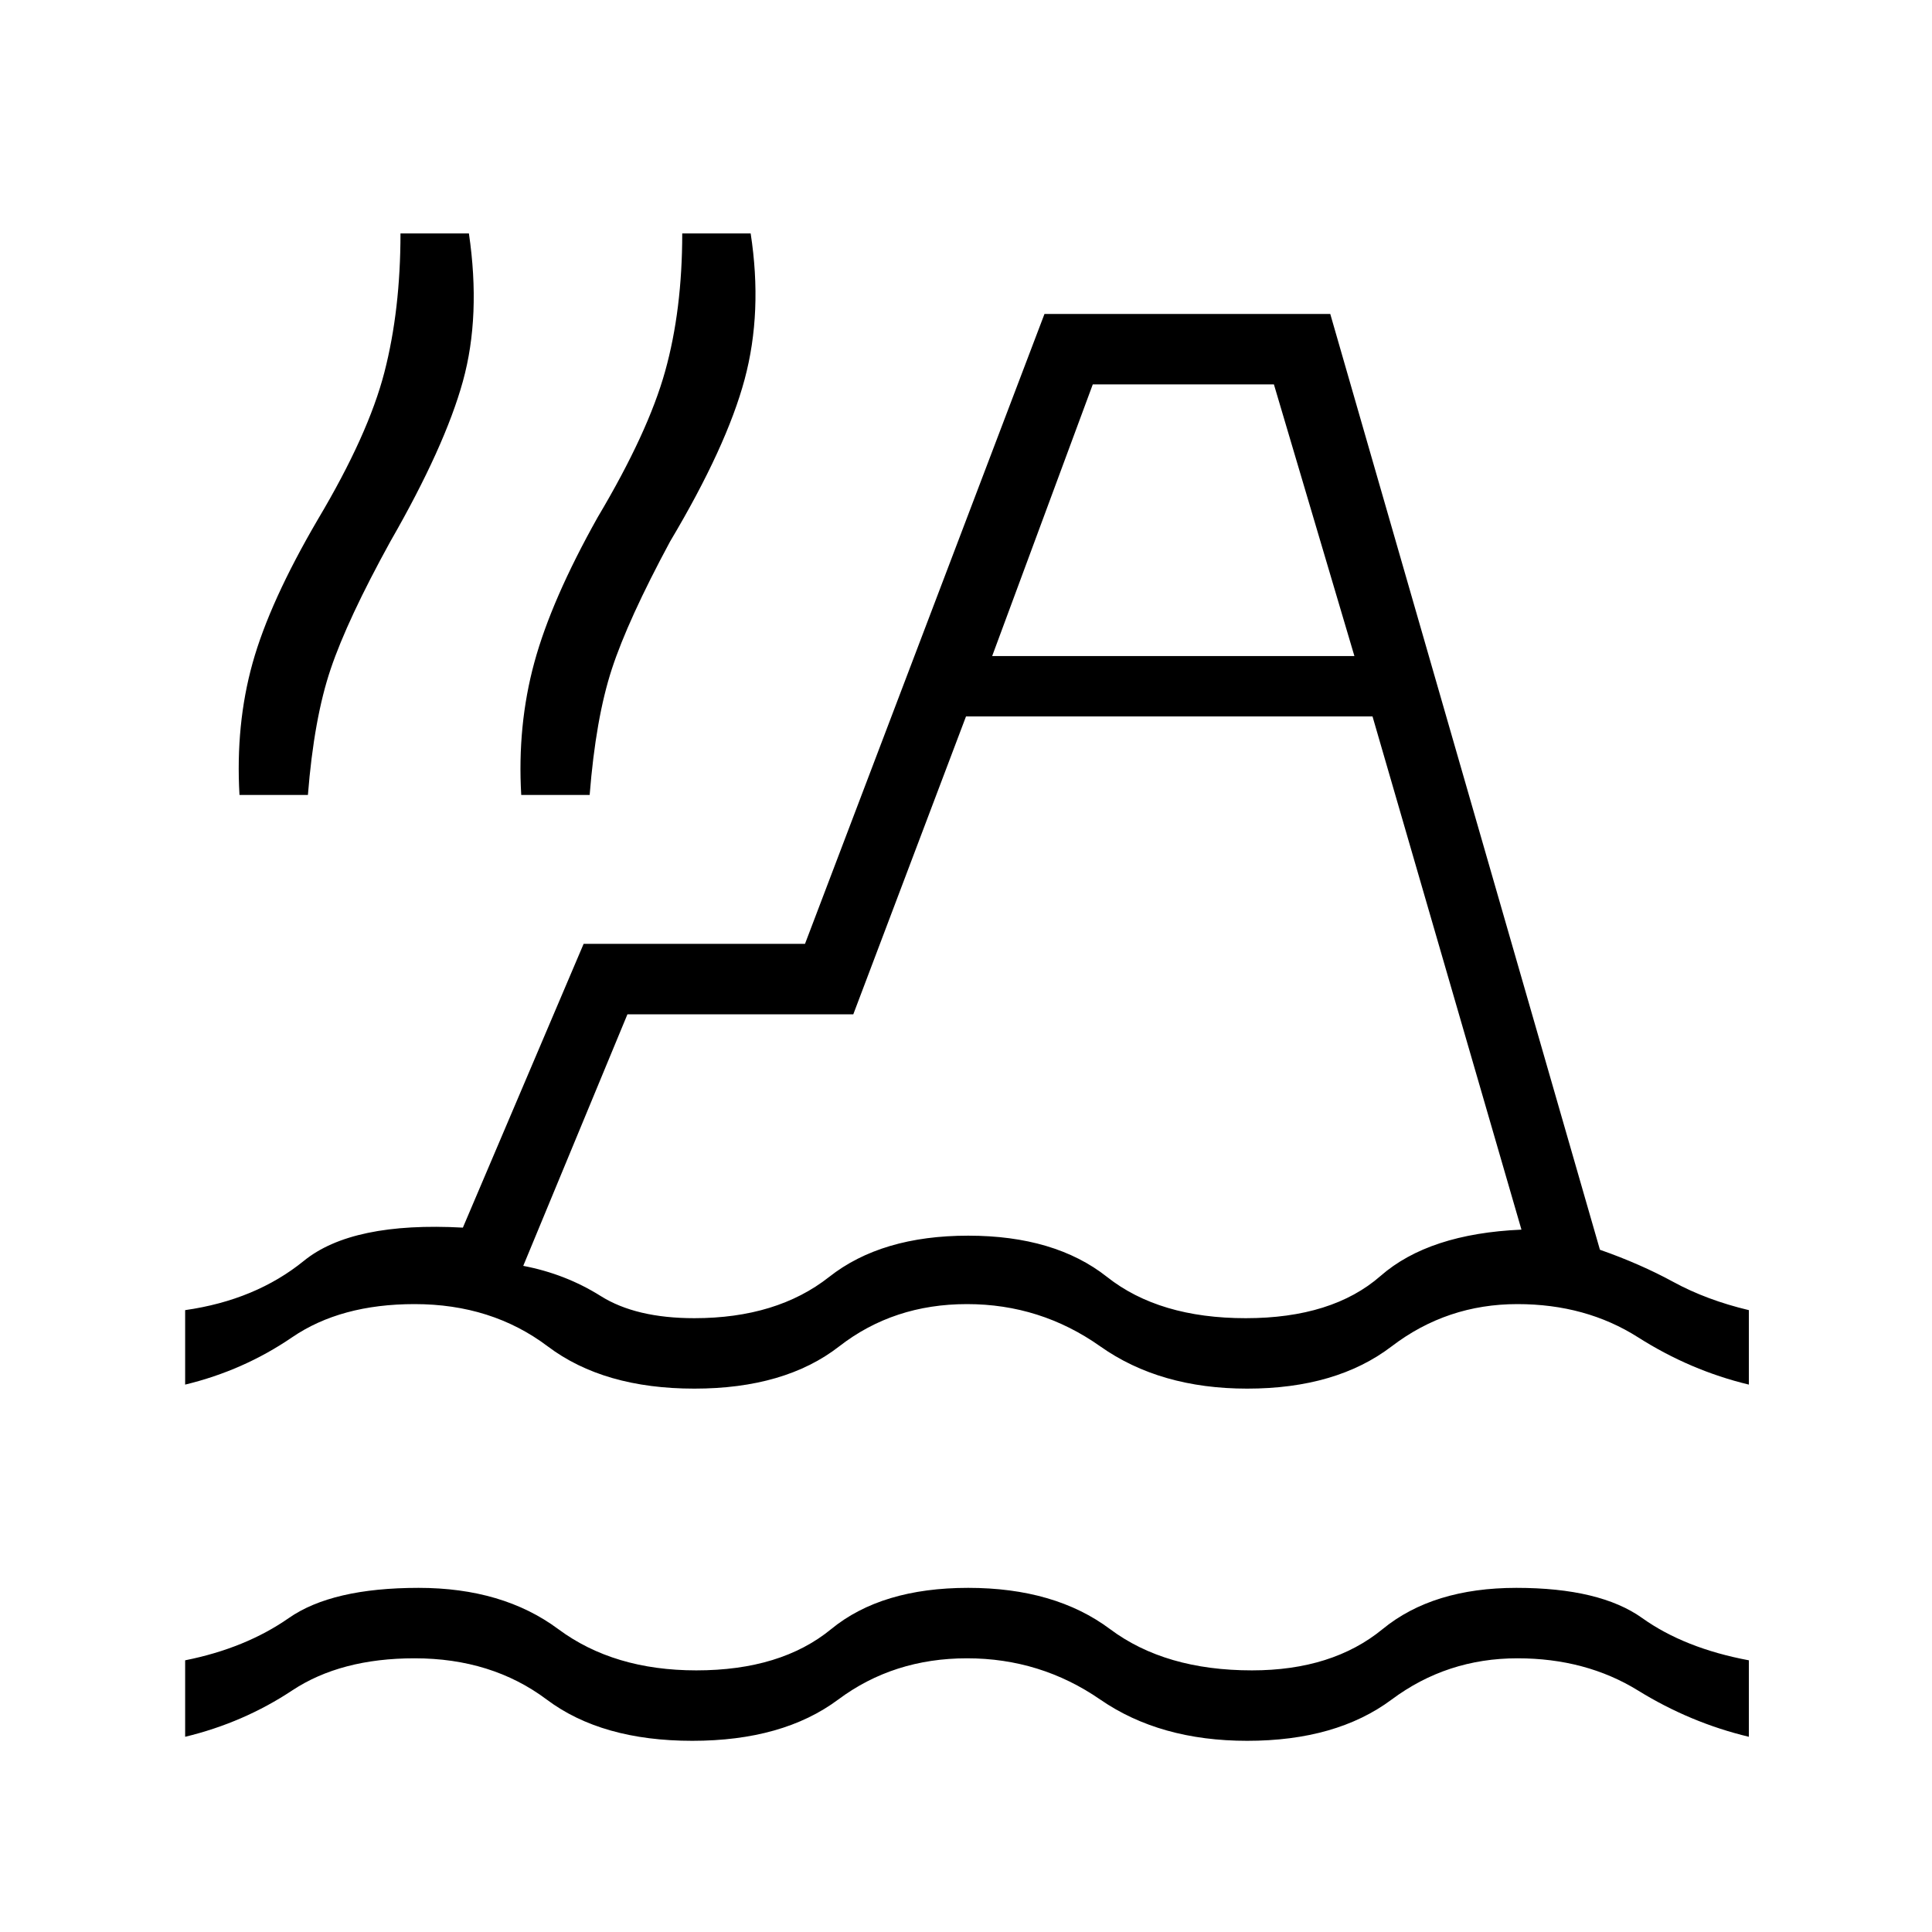 <svg xmlns="http://www.w3.org/2000/svg" height="48" viewBox="0 -960 960 960" width="48"><path d="M92-97v-38q30-6 51.5-21t64.5-15q41.8 0 69.4 20.5Q305-130 346-130q42 0 67-20.5t68.08-20.5q43.08 0 70.5 20.5t70.5 20.5Q662-130 687-150.5t66.5-20.5q41.5 0 62.5 15t53 21v38q-29.12-6.97-55.06-22.99Q788-136 754-136q-35 0-62.5 20.5T619.71-95q-43.3 0-73-20.5Q517-136 480.5-136q-36.5 0-64 20.5T344-95q-45 0-72.34-20.5Q244.32-136 206-136q-36.73 0-60.86 16Q121-104 92-97Zm0-175v-37q35-5 59-24.5t79-16.5l60-141h110l119-313h142l134 465q20 7 36.5 16t37.5 14v37q-29.12-7-55.06-23.5T754-312q-35 0-62.5 21t-71.79 21q-43.3 0-73-21-29.71-21-66.21-21-36.5 0-63.5 21t-72 21q-45 0-72.84-21-27.84-21-66.16-21-36.73 0-60.86 16.5Q121-279 92-272Zm388-332-56 148H311.77L260-331q21 4 38.5 15t46.5 11q41 0 67-20.5t69.08-20.5q43.08 0 69 20.5T619-305q43 0 67-21t70-23l-74-255H480Zm-361 39q-2-35 6.5-65.5T158-702q25-42 33-73t8-69h34q6 41-3 73.5T194-691q-21.35 38.76-29.67 63.38Q156-603 153-565h-34Zm140 0q-2-34.58 6.5-65.79Q274-662 297-703q25-42 33.5-72.5T339-844h34q6 39-3 72.5T333-691q-21 39-29 63.5T293-565h-34Zm234-69h180l-40-135h-90l-50 135Zm88 179Z"/></svg>